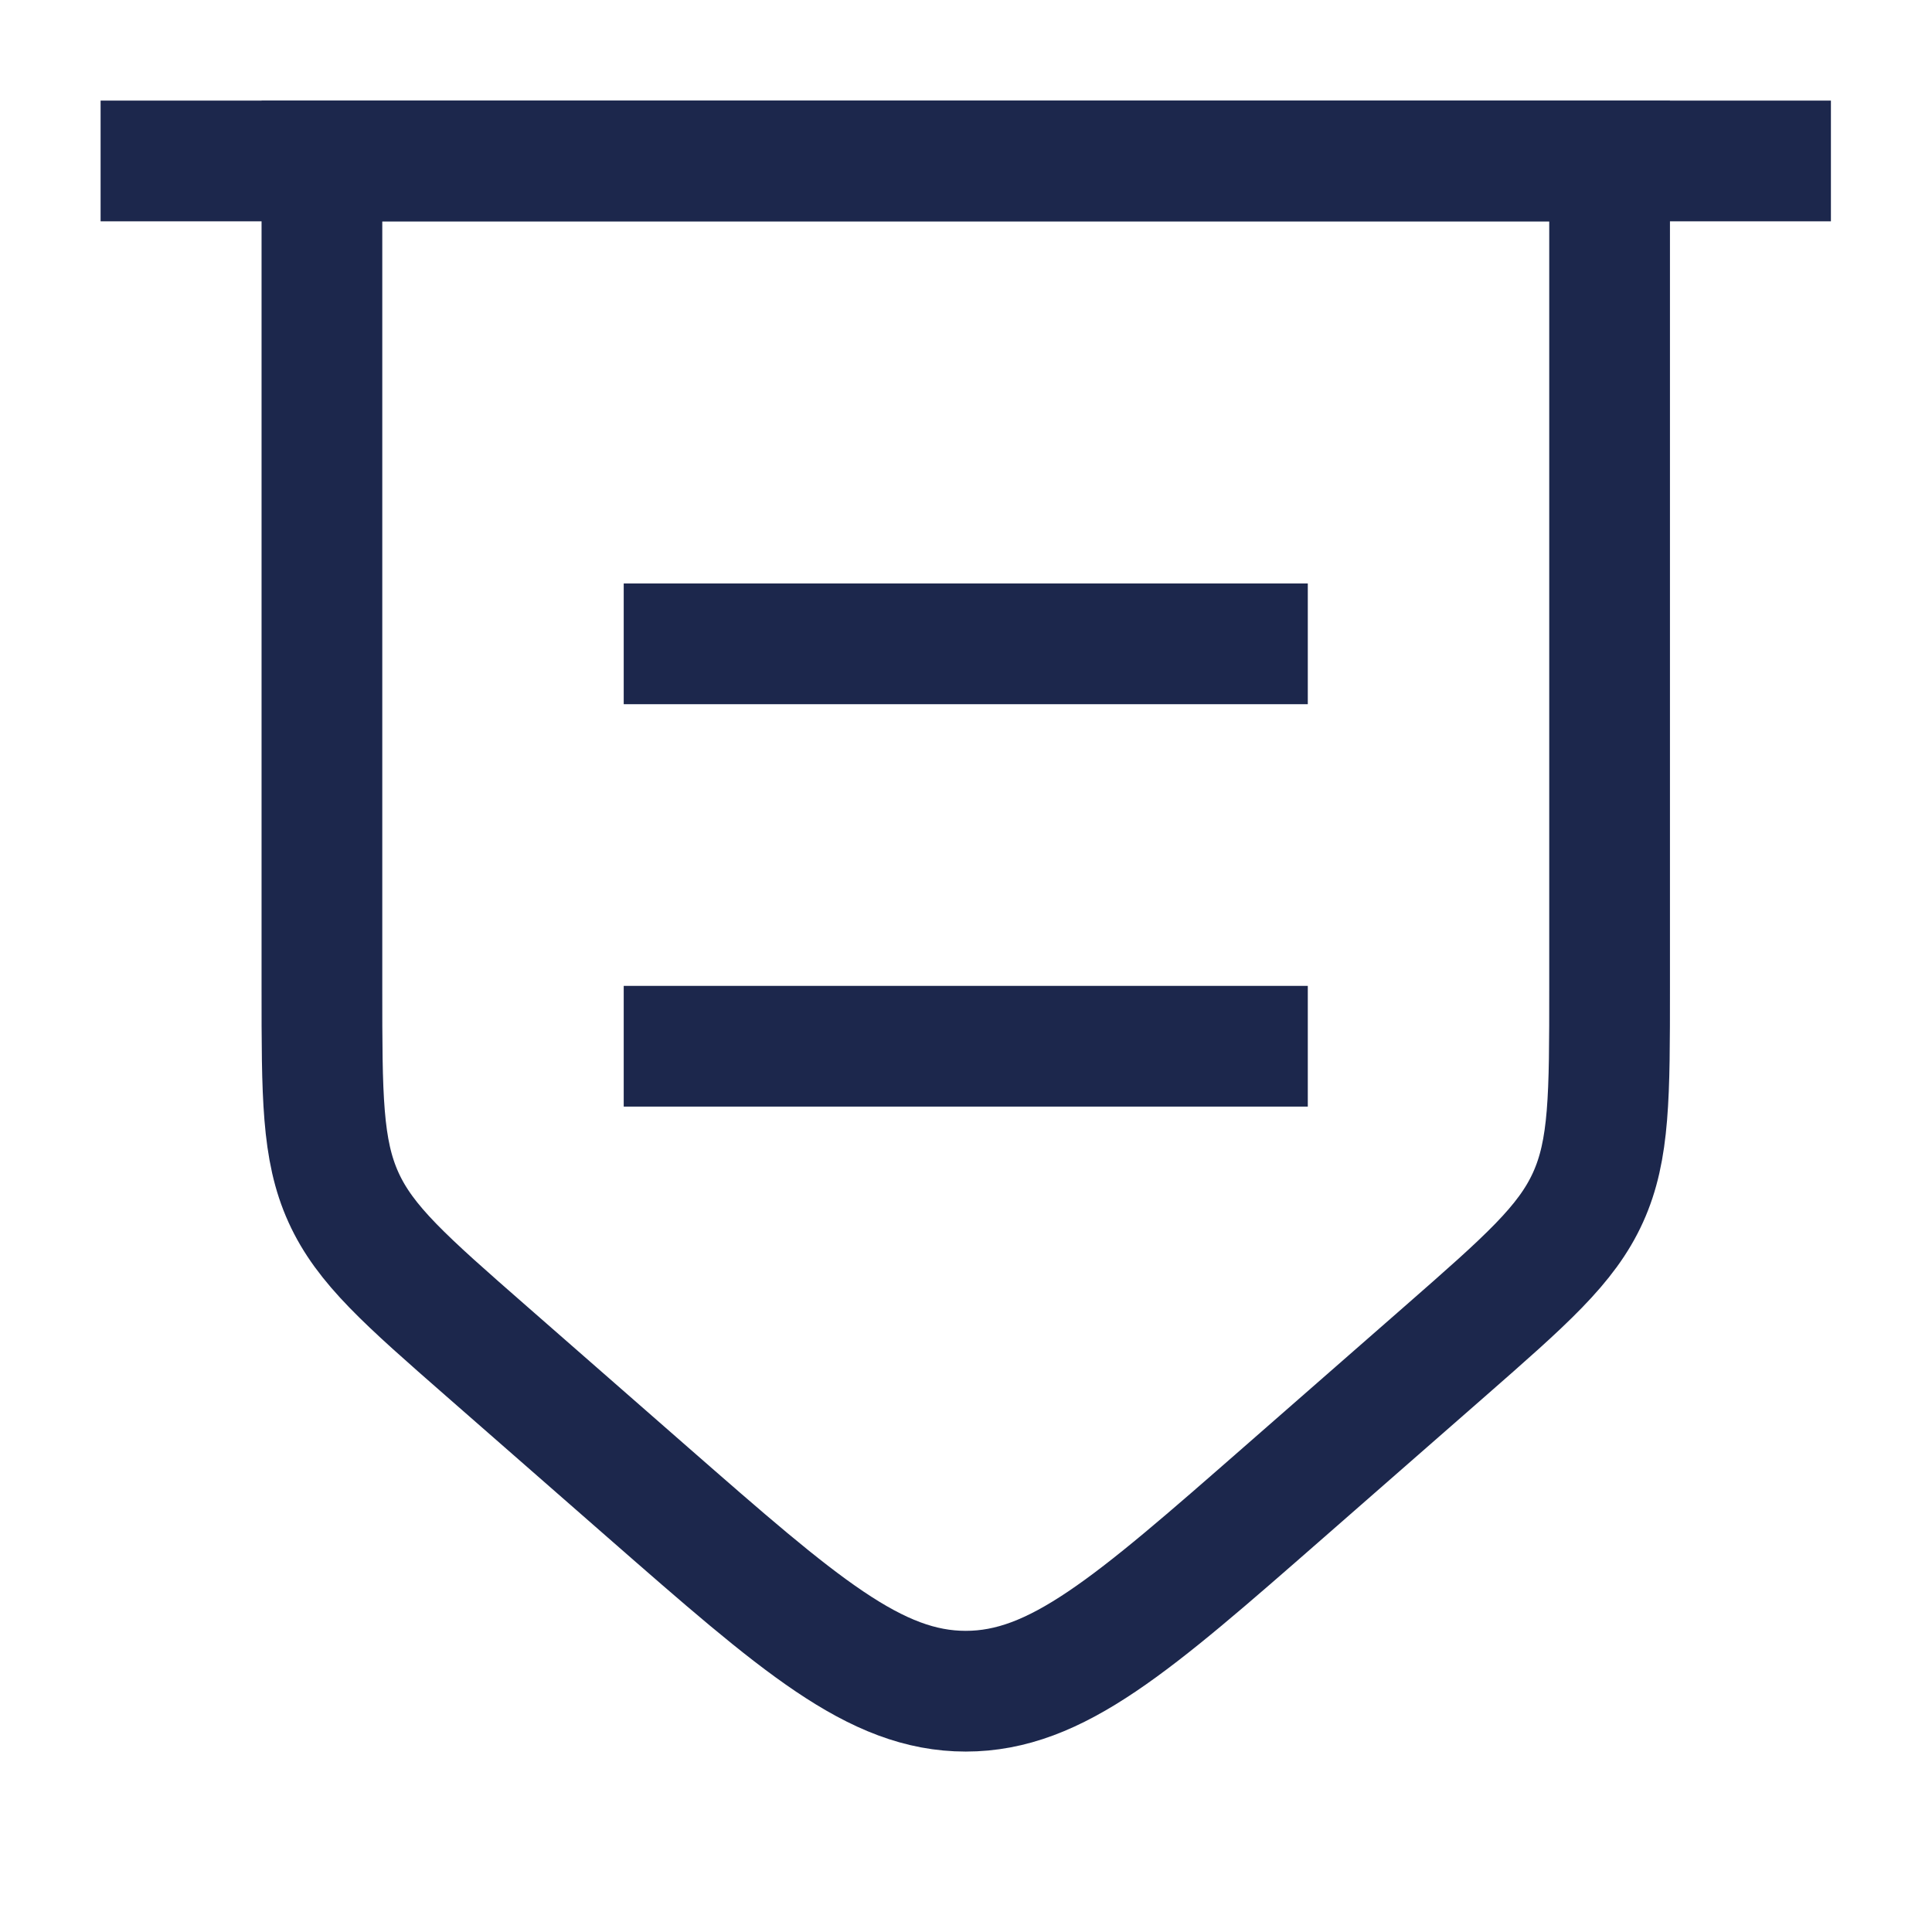 <?xml version="1.0" standalone="no"?>
<!DOCTYPE svg PUBLIC "-//W3C//DTD SVG 1.0//EN" "http://www.w3.org/TR/2001/REC-SVG-20010904/DTD/svg10.dtd">
<svg xmlns="http://www.w3.org/2000/svg" xmlns:xlink="http://www.w3.org/1999/xlink" id="body_1" width="32" height="32">

<g transform="matrix(1.333 0 0 1.333 0 0)">
	<g>
	</g>
	<g>
	</g>
	<g>
		<path  d="M2 2L22 2" stroke="#1C274C" stroke-width="1.5"  stroke-linecap="square" fill="none" />
		<path  d="M4 2L20 2L20 12.277C 20 13.617 20 14.287 19.732 14.878C 19.464 15.469 18.959 15.91 17.951 16.793L17.951 16.793L15.951 18.543C 14.069 20.19 13.127 21.014 12 21.014C 10.873 21.014 9.932 20.19 8.049 18.543L8.049 18.543L6.049 16.793C 5.04 15.91 4.536 15.469 4.268 14.878C 4 14.287 4 13.617 4 12.277L4 12.277L4 2z" stroke="#1C274C" stroke-width="1.5"  fill="none" />
		<path  d="M8.5 13L15.5 13" stroke="#1C274C" stroke-width="1.5"  stroke-linecap="square" fill="none" />
		<path  d="M8.5 8L15.5 8" stroke="#1C274C" stroke-width="1.5"  stroke-linecap="square" fill="none" />
	</g>
</g>
</svg>
